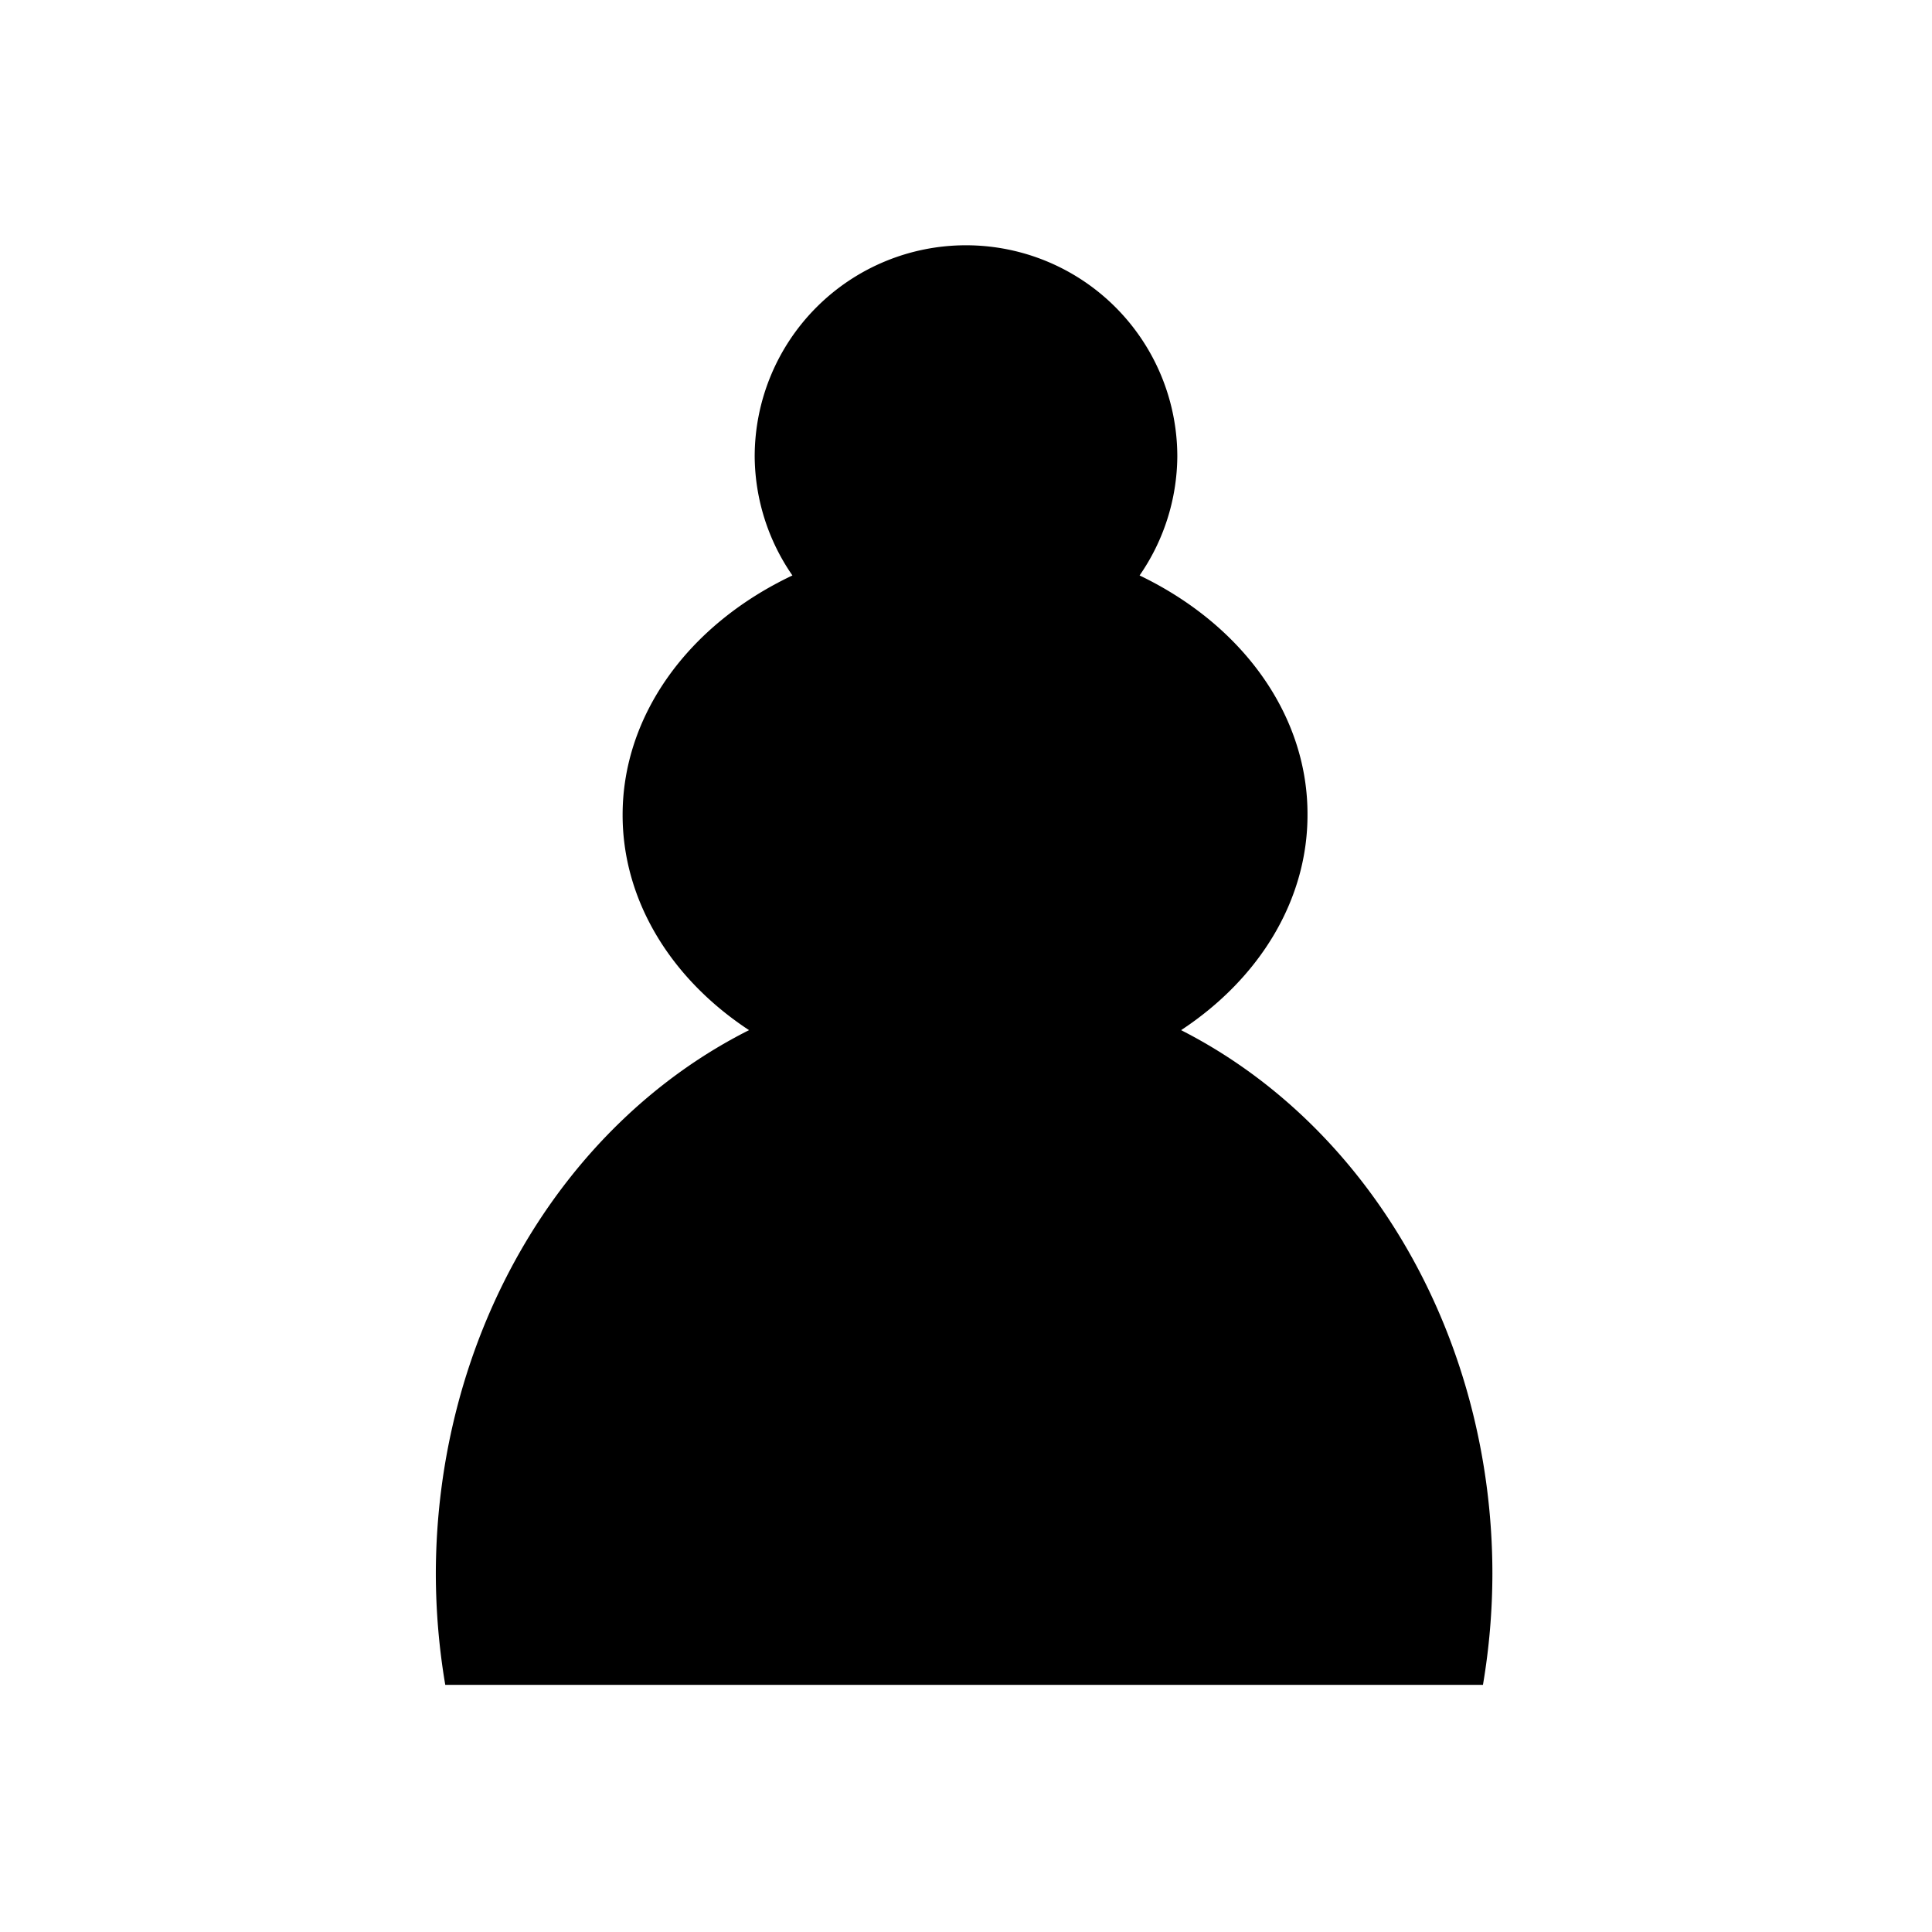 <svg version="1.1" viewBox="0 0 1024 1024" xmlns="http://www.w3.org/2000/svg">
 <path d="m512 130a112 112 0 0 0-112 112 112 112 0 0 0 20 63 182 147 0 0 0-90 127 182 147 0 0 0 67 114 280 316 0 0 0-166 288 280 316 0 0 0 5 59h550a280 316 0 0 0 5-59 280 316 0 0 0-165-288 182 147 0 0 0 67-114 182 147 0 0 0-89-127 112 112 0 0 0 20-63 112 112 0 0 0-112-112z"/>
</svg>
